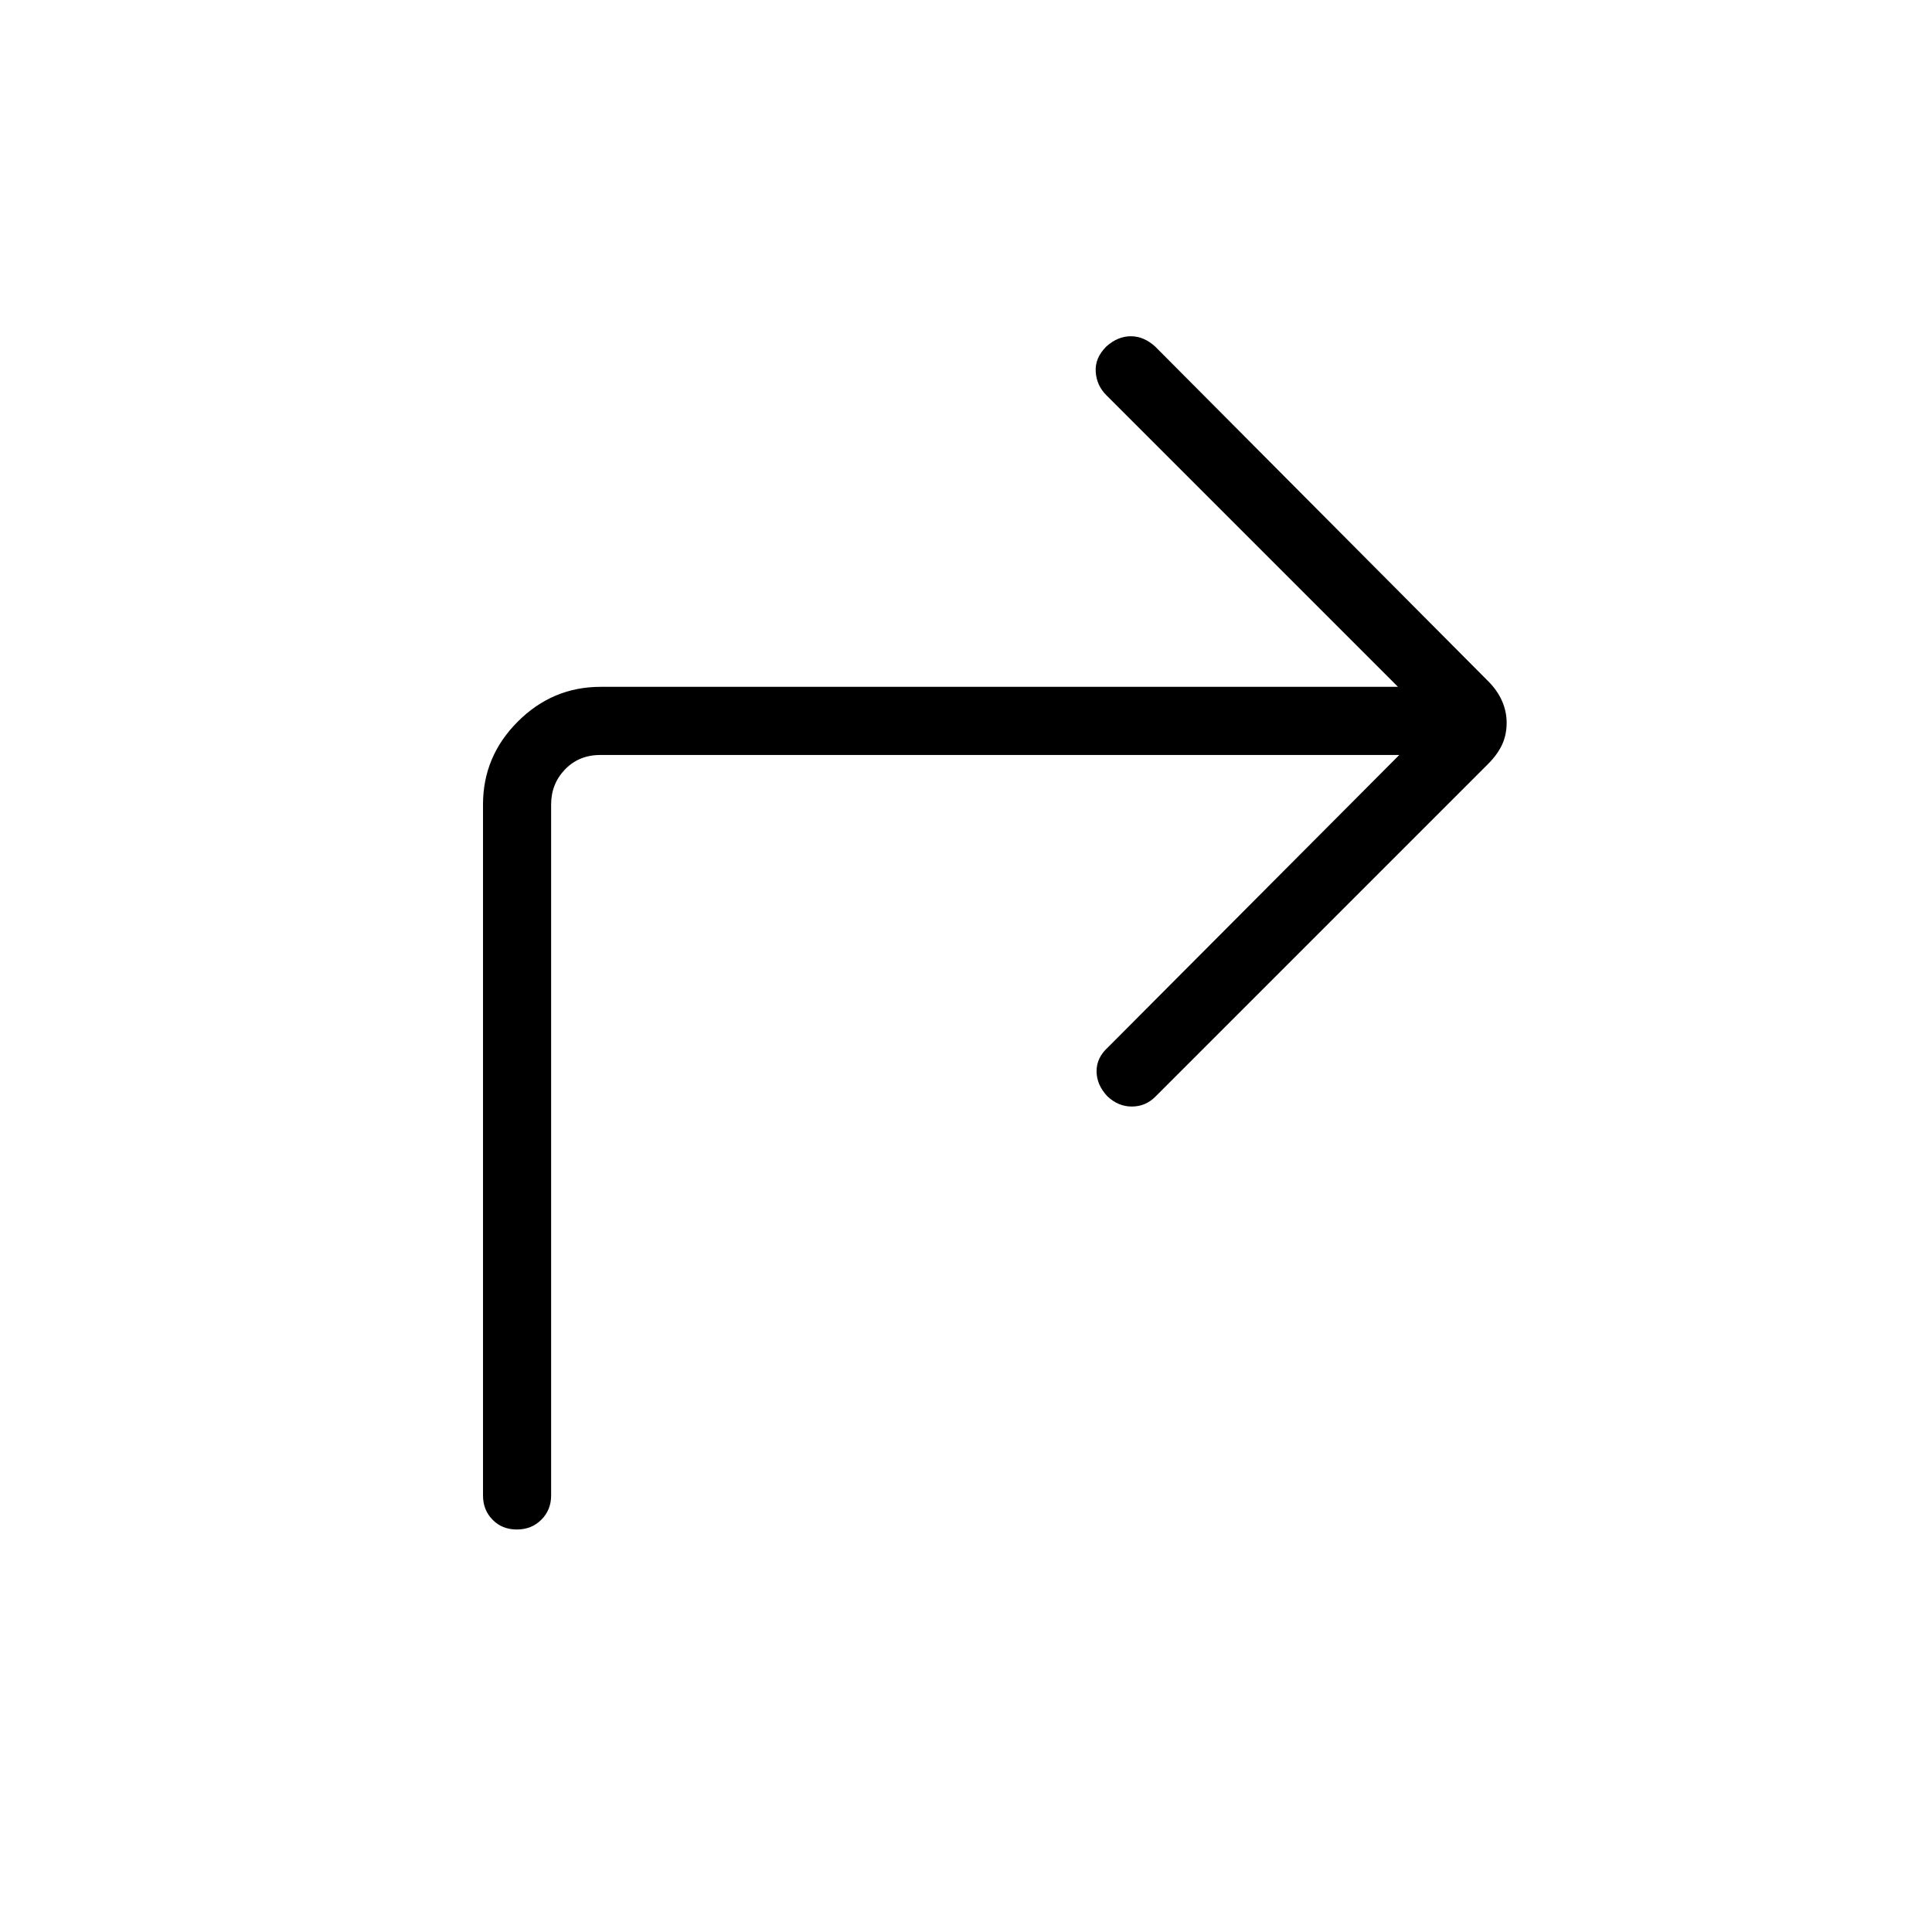 <svg xmlns="http://www.w3.org/2000/svg" height="40" viewBox="0 -960 960 960" width="40"><path d="M695.31-584.87H298.46q-10.77 0-17.69 7.18-6.92 7.18-6.92 17.43v343.34q0 7.24-4.88 12.08-4.87 4.84-12.16 4.84-7.3 0-12.05-4.84-4.76-4.84-4.76-12.08v-343.34q0-23.91 17.28-41.18 17.27-17.28 41.18-17.28h396.18l-144.9-144.9q-4.87-4.87-5.29-11.7-.42-6.83 5.25-12.48 5.68-5.12 12.17-5.12T574-787.8l165.49 166.31q4.56 4.57 6.86 9.81 2.29 5.24 2.29 10.79 0 6.07-2.29 10.97-2.3 4.89-6.86 9.46L574.08-415.05q-4.87 4.87-11.67 4.88-6.79.02-12.18-5.11-5.31-5.64-5.35-12.39-.03-6.74 5.61-11.87l144.82-145.33Z"/></svg>